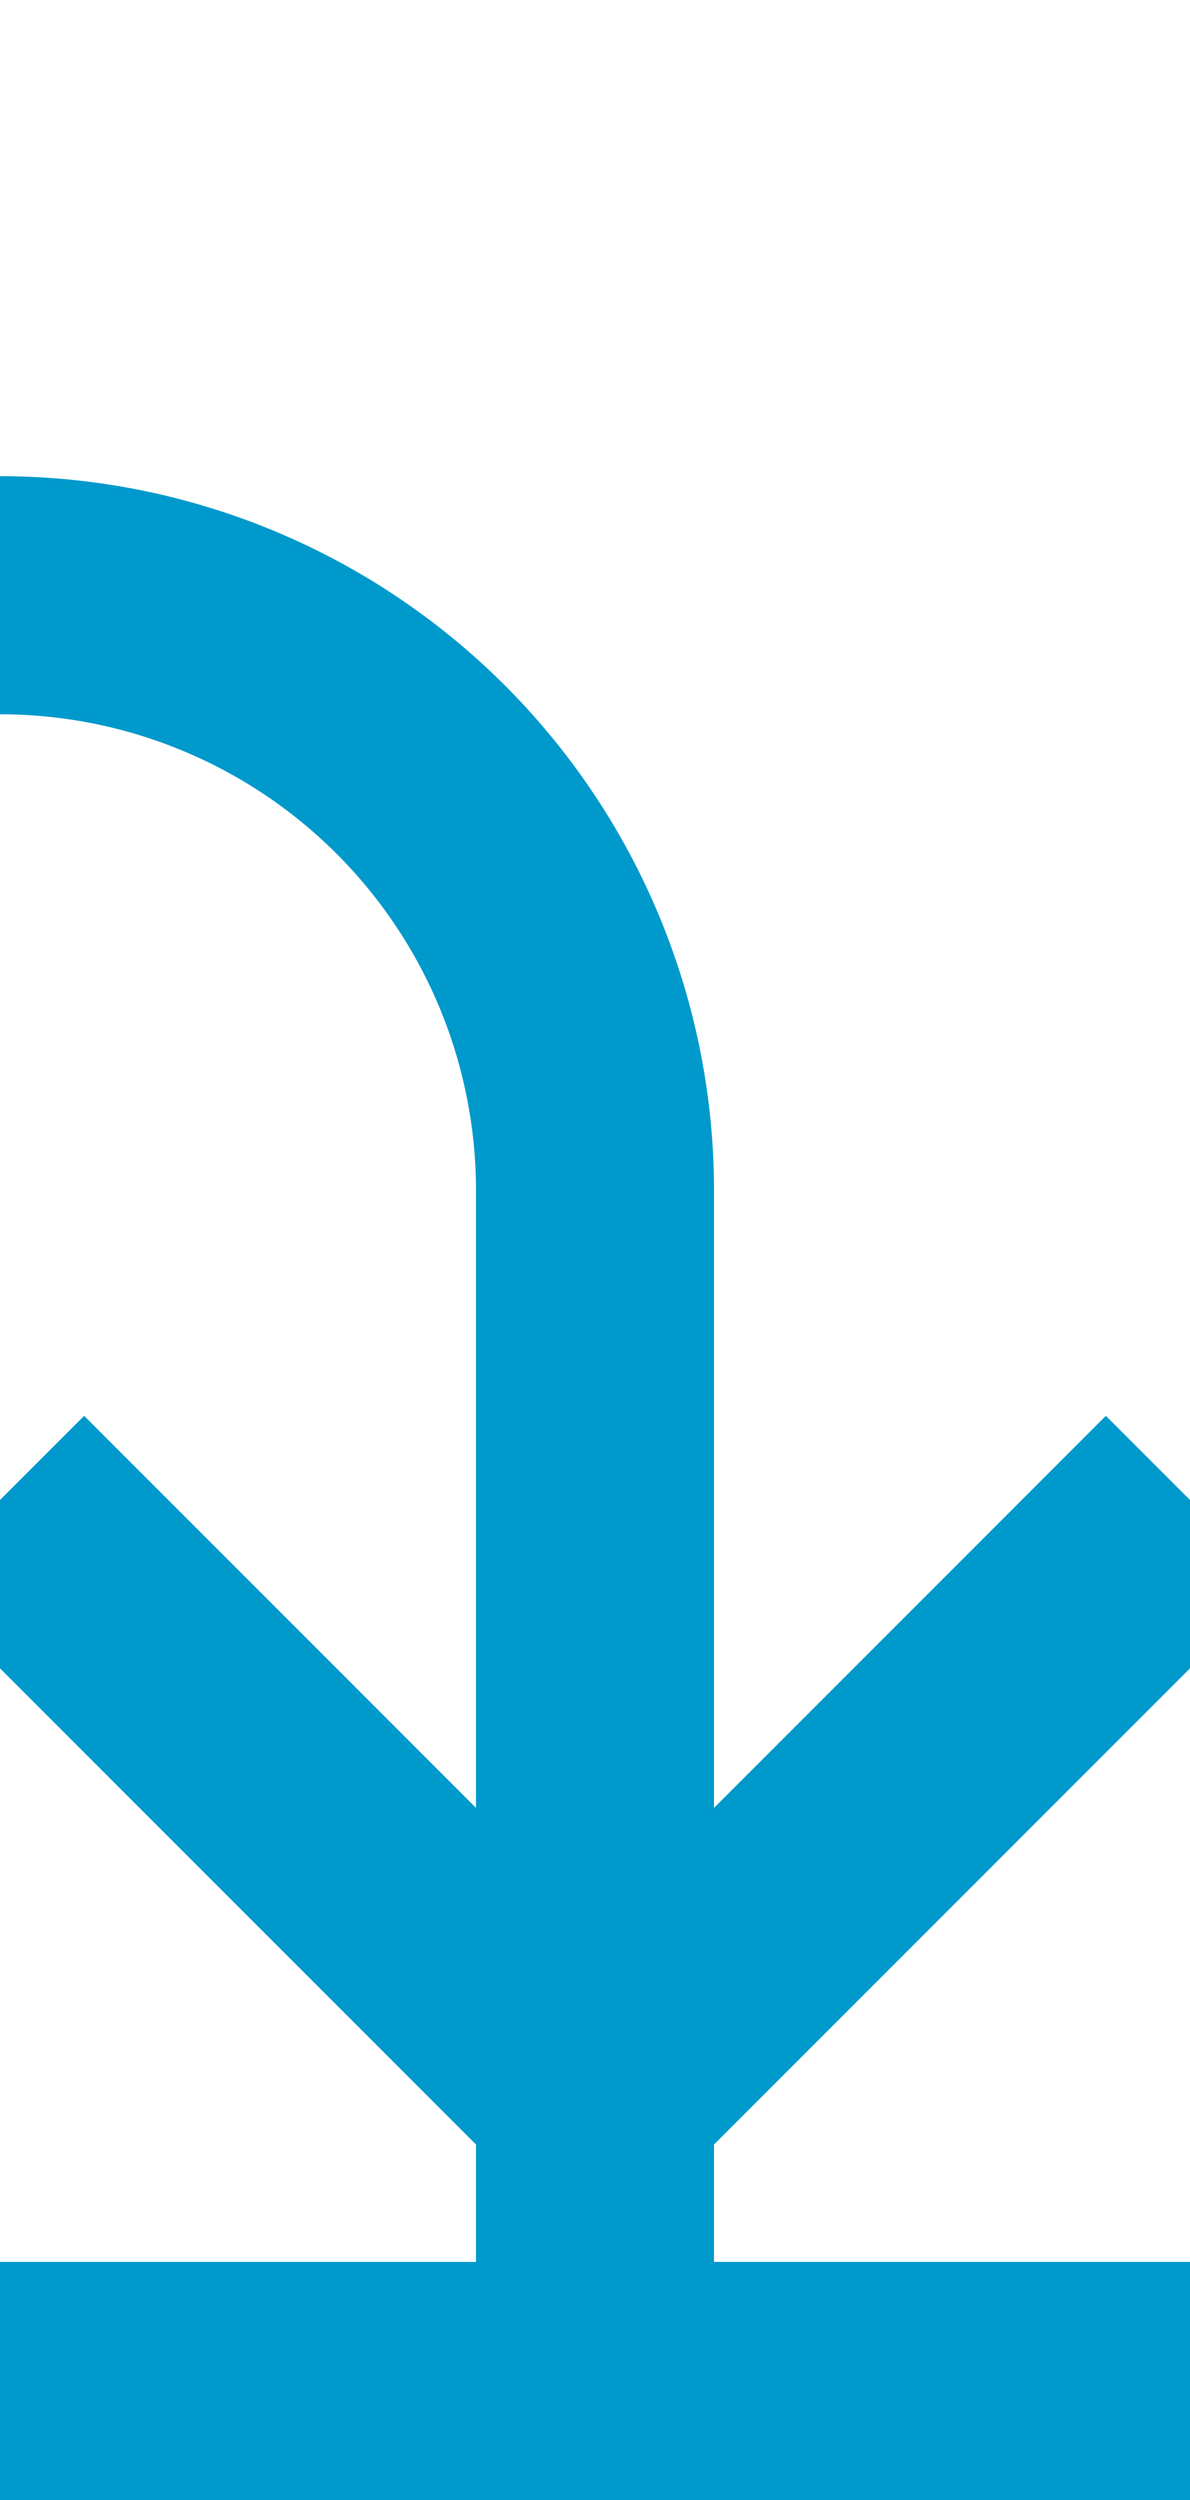 ﻿<?xml version="1.0" encoding="utf-8"?>
<svg version="1.1" xmlns:xlink="http://www.w3.org/1999/xlink" width="10px" height="21px" preserveAspectRatio="xMidYMin meet" viewBox="208 845  8 21" xmlns="http://www.w3.org/2000/svg">
  <path d="M 57 132  L 45 132  A 5 5 0 0 0 40 137 L 40 845  A 5 5 0 0 0 45 850 L 207 850  A 5 5 0 0 1 212 855 L 212 866  " stroke-width="2" stroke="#0099cc" fill="none" />
  <path d="M 217 864  L 207 864  L 207 866  L 217 866  L 217 864  Z M 216.293 856.893  L 212 861.186  L 207.707 856.893  L 206.293 858.307  L 211.293 863.307  L 212 864.014  L 212.707 863.307  L 217.707 858.307  L 216.293 856.893  Z " fill-rule="nonzero" fill="#0099cc" stroke="none" />
</svg>